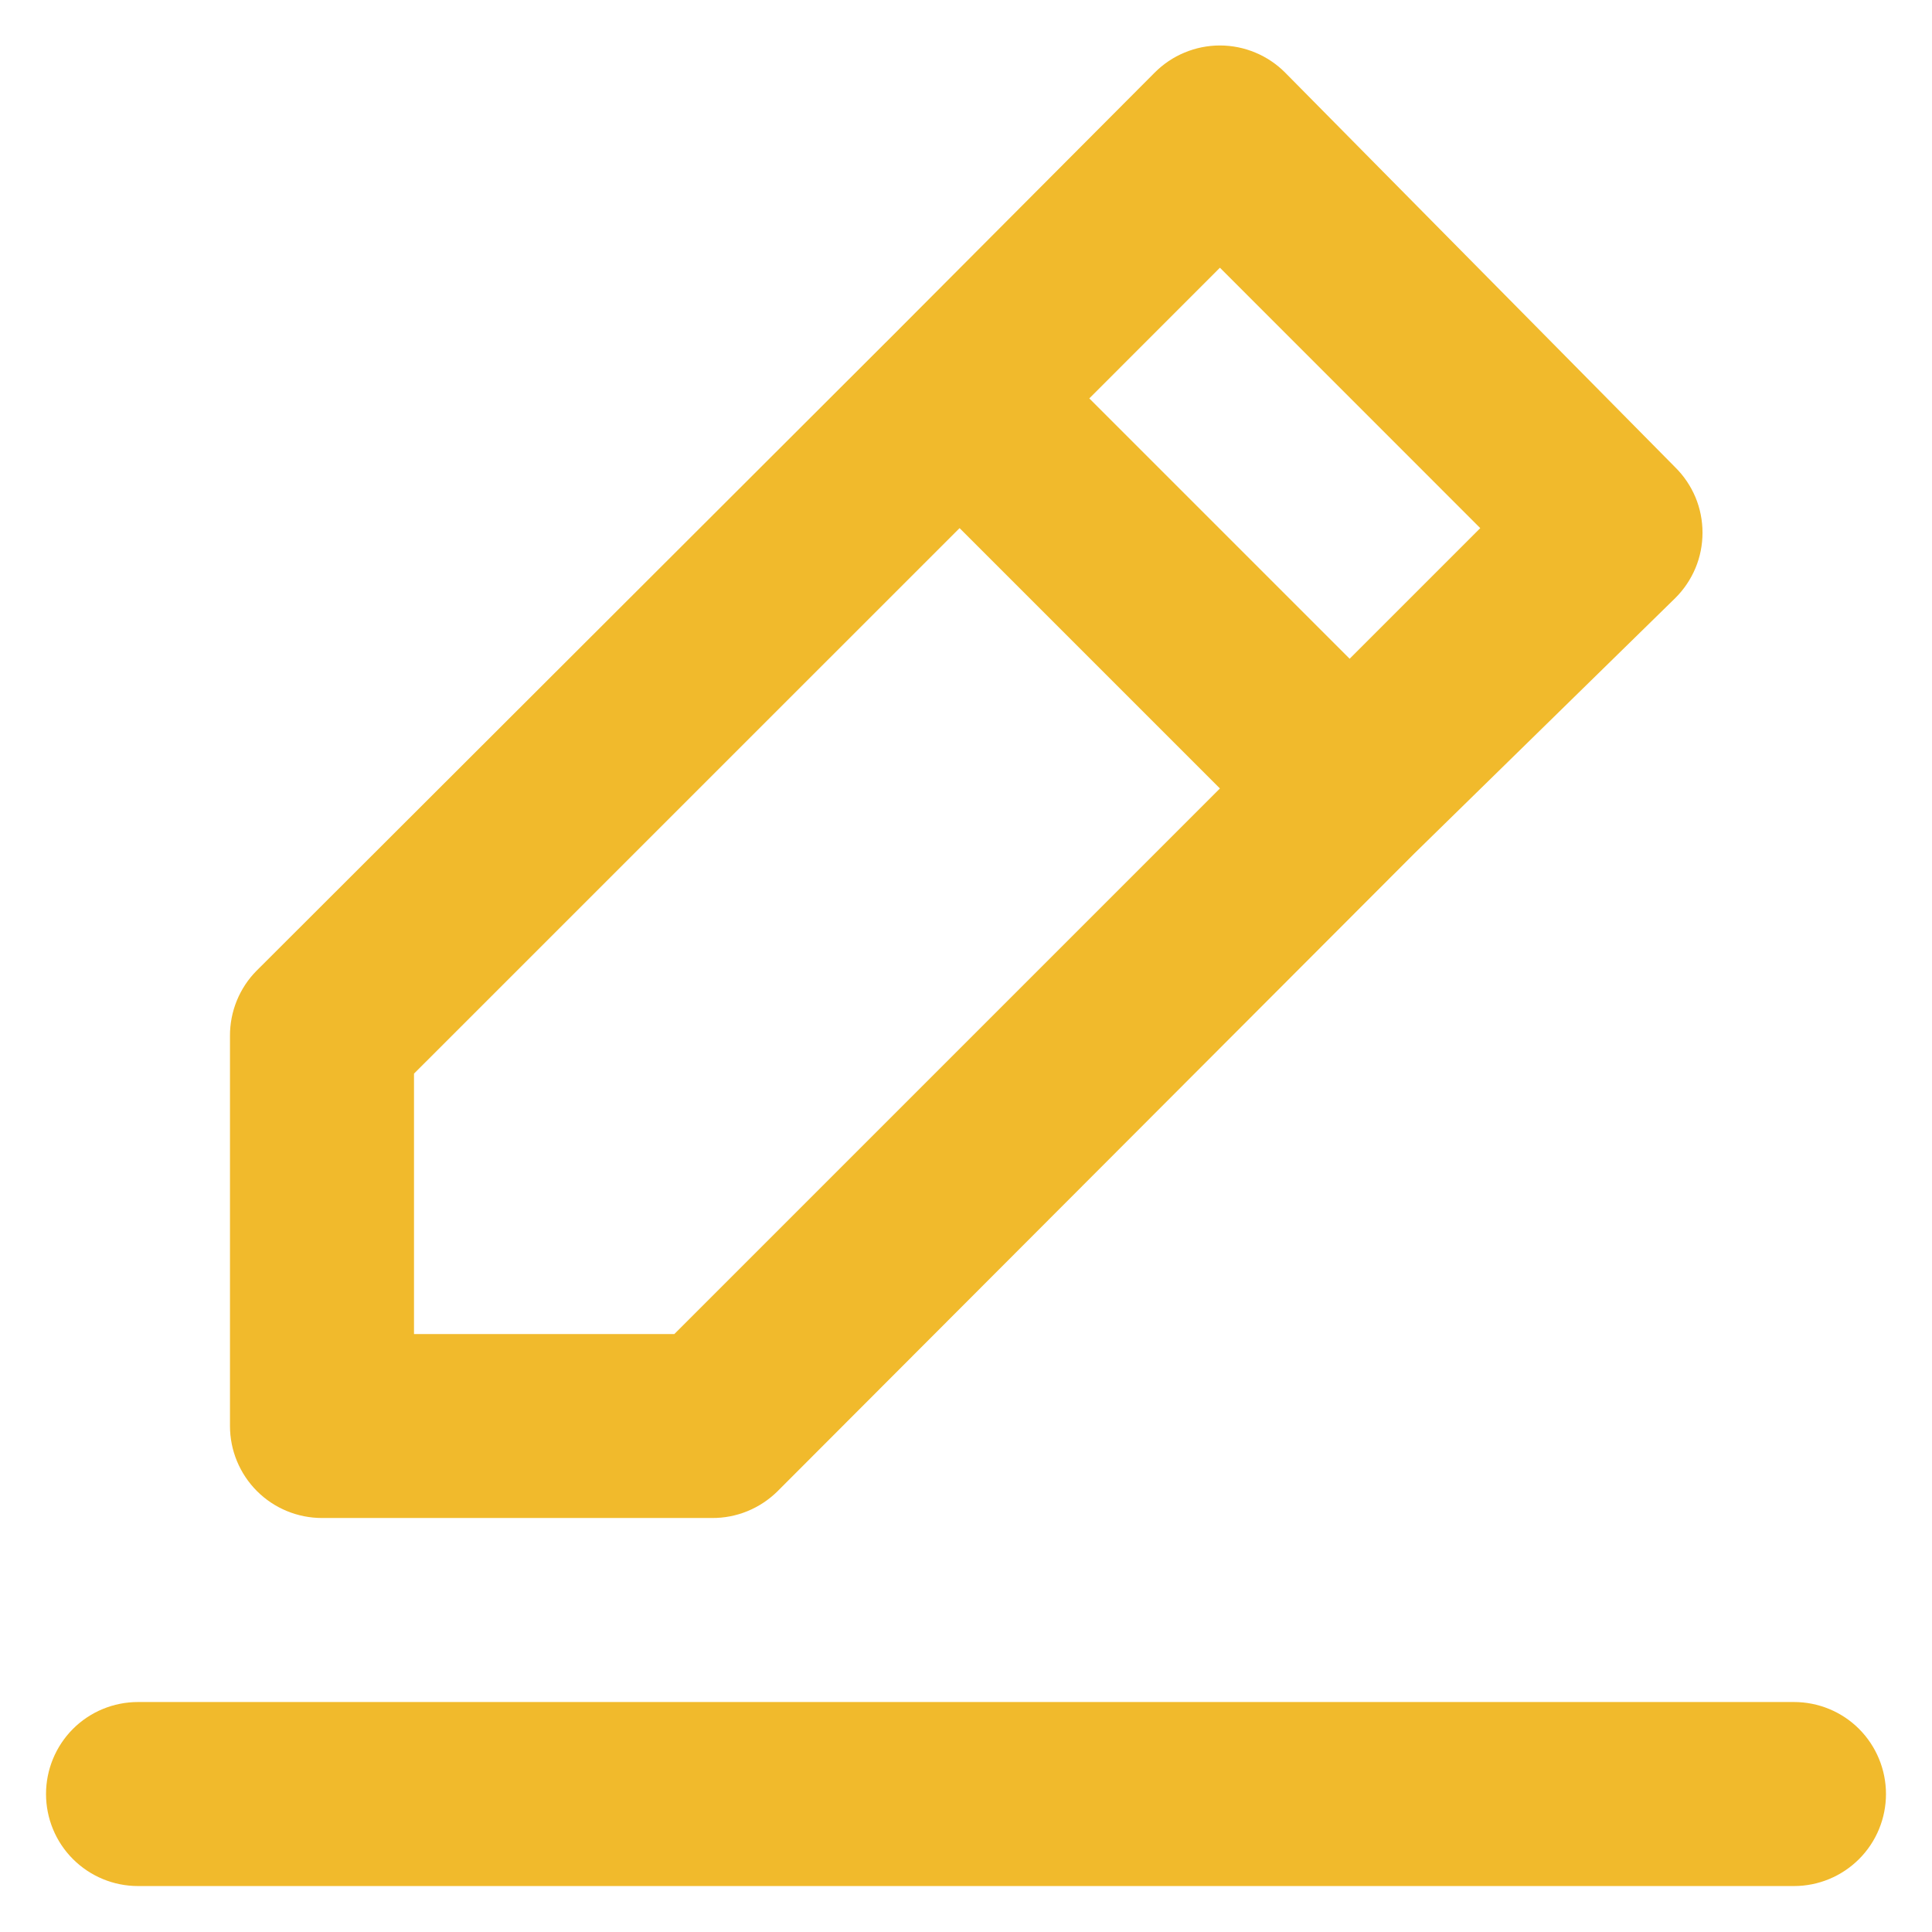 <svg width="28" height="28" viewBox="0 0 28 28" fill="none" xmlns="http://www.w3.org/2000/svg">
<path d="M4.667 22H10.32C10.495 22.001 10.669 21.968 10.832 21.901C10.994 21.835 11.142 21.737 11.267 21.614L20.493 12.374L24.28 8.667C24.405 8.543 24.504 8.395 24.572 8.233C24.64 8.071 24.674 7.896 24.674 7.72C24.674 7.544 24.64 7.37 24.572 7.207C24.504 7.045 24.405 6.898 24.28 6.774L18.627 1.054C18.503 0.929 18.355 0.829 18.193 0.762C18.03 0.694 17.856 0.659 17.68 0.659C17.504 0.659 17.33 0.694 17.167 0.762C17.005 0.829 16.857 0.929 16.733 1.054L12.973 4.827L3.72 14.067C3.596 14.191 3.499 14.339 3.432 14.502C3.366 14.664 3.332 14.838 3.333 15.014V20.667C3.333 21.02 3.474 21.36 3.724 21.61C3.974 21.86 4.313 22 4.667 22ZM17.68 3.88L21.453 7.654L19.56 9.547L15.787 5.774L17.68 3.88ZM6 15.56L13.907 7.654L17.68 11.427L9.773 19.334H6V15.56ZM26 24.667H2C1.646 24.667 1.307 24.807 1.057 25.057C0.807 25.308 0.667 25.647 0.667 26C0.667 26.354 0.807 26.693 1.057 26.943C1.307 27.193 1.646 27.334 2 27.334H26C26.354 27.334 26.693 27.193 26.943 26.943C27.193 26.693 27.333 26.354 27.333 26C27.333 25.647 27.193 25.308 26.943 25.057C26.693 24.807 26.354 24.667 26 24.667Z" fill="#F1BA2C"/>
</svg>
